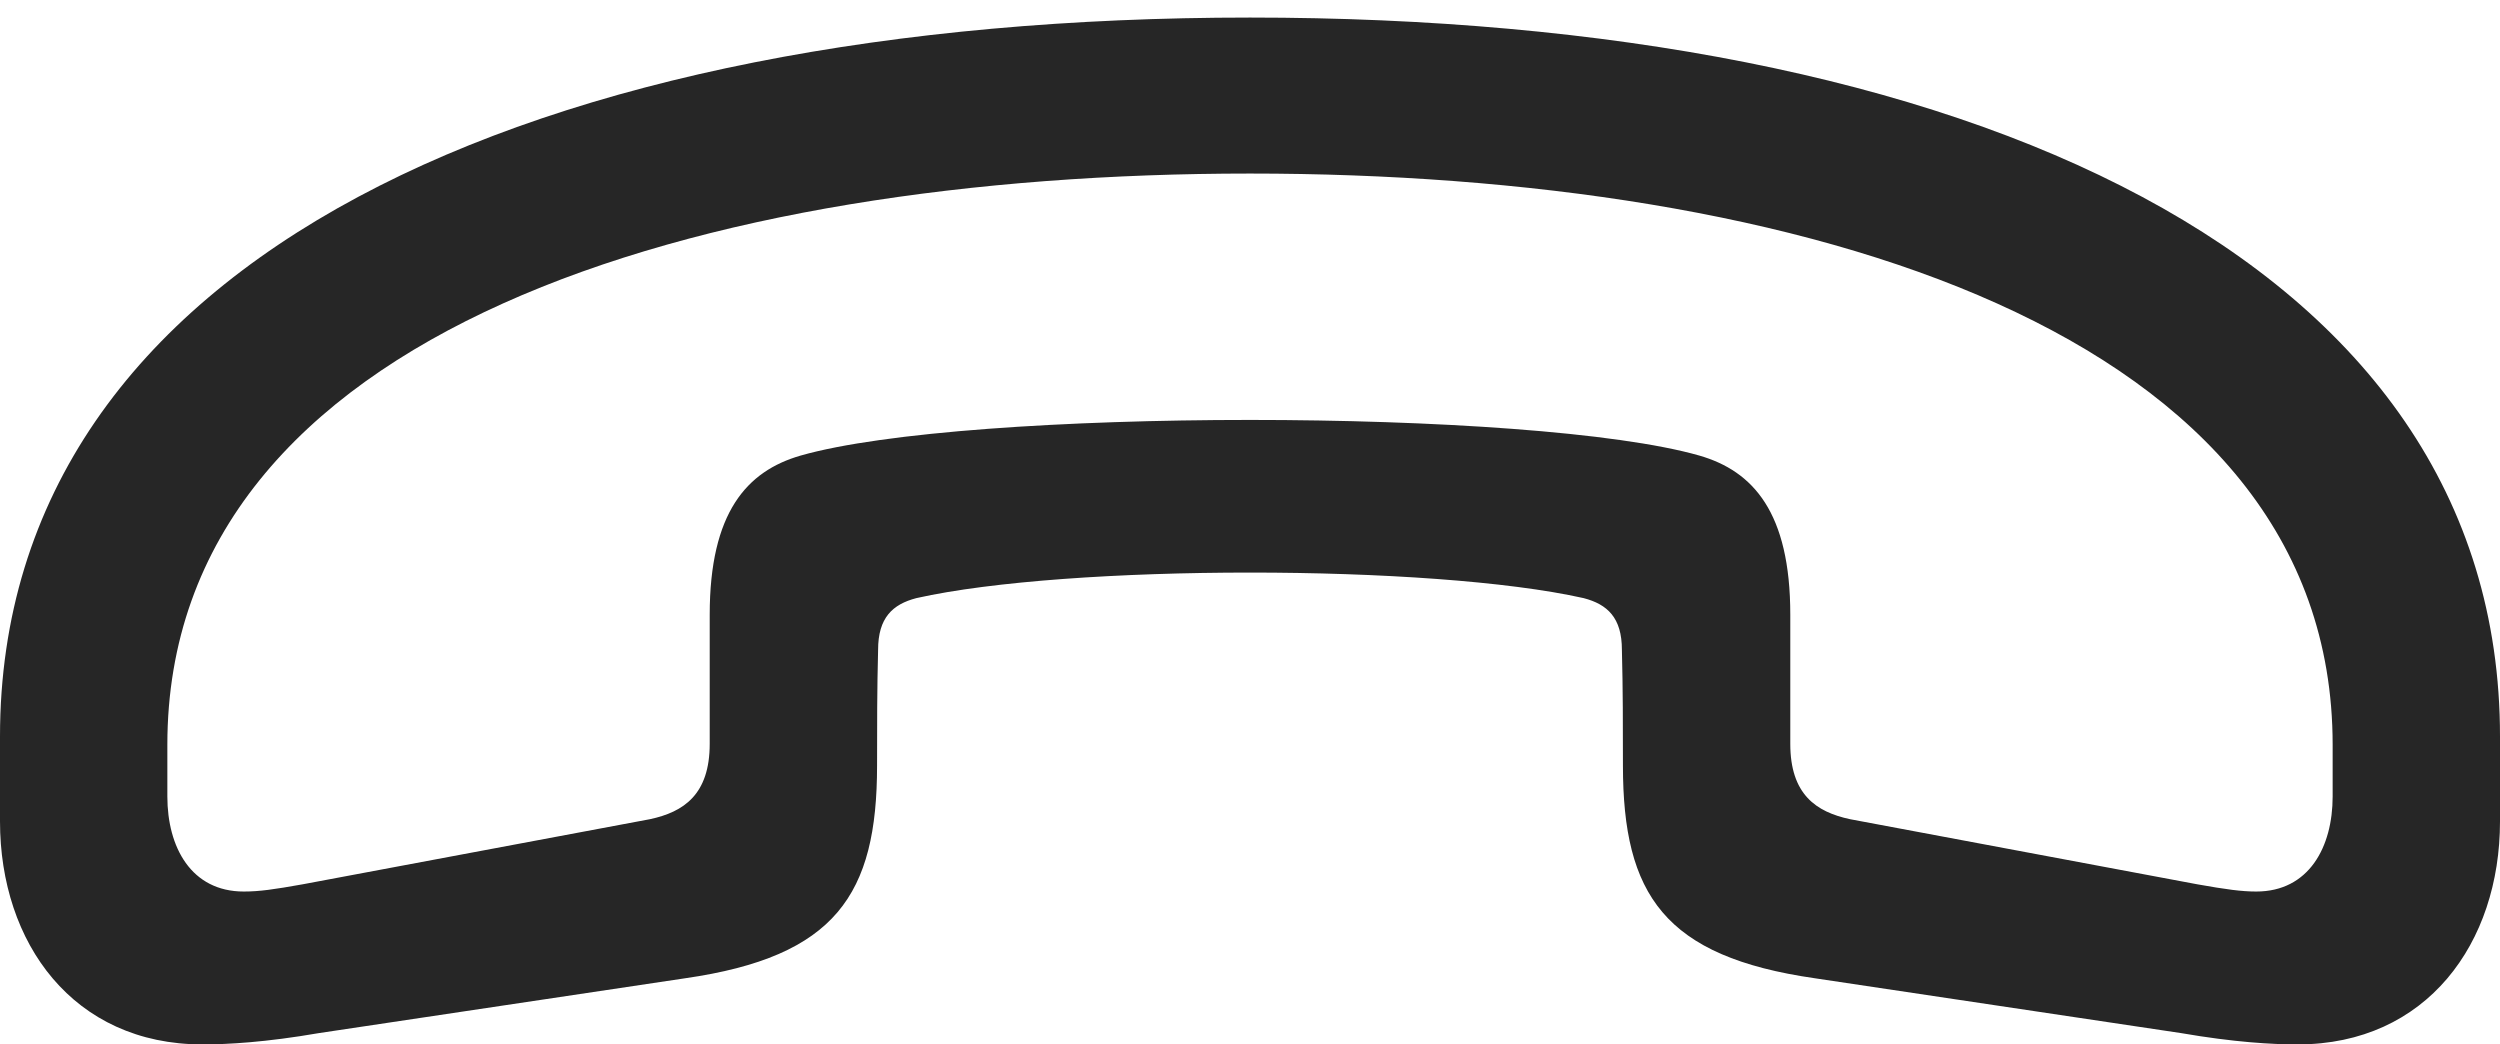 <?xml version="1.0" encoding="UTF-8"?>
<!--Generator: Apple Native CoreSVG 232.5-->
<!DOCTYPE svg
PUBLIC "-//W3C//DTD SVG 1.1//EN"
       "http://www.w3.org/Graphics/SVG/1.1/DTD/svg11.dtd">
<svg version="1.1" xmlns="http://www.w3.org/2000/svg" xmlns:xlink="http://www.w3.org/1999/xlink" width="118.164" height="49.365">
 <g>
  <rect height="49.365" opacity="0" width="118.164" x="0" y="0"/>
  <path d="M0 38.818C0 44.58 3.467 49.365 9.57 49.365C10.742 49.365 12.549 49.268 15.088 48.828L32.373 46.24C39.502 45.215 41.455 42.285 41.455 36.182C41.455 34.326 41.455 32.568 41.504 30.713C41.504 29.199 42.188 28.564 43.31 28.271C50.488 26.66 67.676 26.66 74.853 28.271C75.977 28.564 76.66 29.199 76.66 30.713C76.709 32.568 76.709 34.326 76.709 36.182C76.709 42.285 78.662 45.215 85.791 46.24L103.076 48.828C105.615 49.268 107.422 49.365 108.594 49.365C114.697 49.365 118.164 44.58 118.164 38.818C118.164 37.451 118.164 36.133 118.164 34.815C118.164 12.109 92.773 0.83 59.082 0.83C25.439 0.83 0 12.109 0 34.815C0 36.133 0 37.451 0 38.818ZM7.91 37.647C7.91 36.816 7.91 36.035 7.91 35.205C7.91 15.576 33.154 8.203 59.082 8.203C85.01 8.203 110.254 15.576 110.254 35.205C110.254 36.035 110.254 36.816 110.254 37.647C110.254 40.039 109.131 42.139 106.641 42.139C105.957 42.139 105.225 42.041 103.857 41.797L87.451 38.721C85.84 38.379 84.619 37.549 84.619 35.156C84.619 33.154 84.619 31.055 84.619 29.053C84.619 24.219 82.861 22.266 80.322 21.533C72.461 19.287 45.703 19.287 37.842 21.533C35.303 22.266 33.545 24.219 33.545 29.053C33.545 31.055 33.545 33.154 33.545 35.156C33.545 37.549 32.324 38.379 30.713 38.721L14.307 41.797C12.94 42.041 12.256 42.139 11.523 42.139C9.033 42.139 7.91 40.039 7.91 37.647Z" fill="#000000" fill-opacity="0.85"/>
 </g>
</svg>
